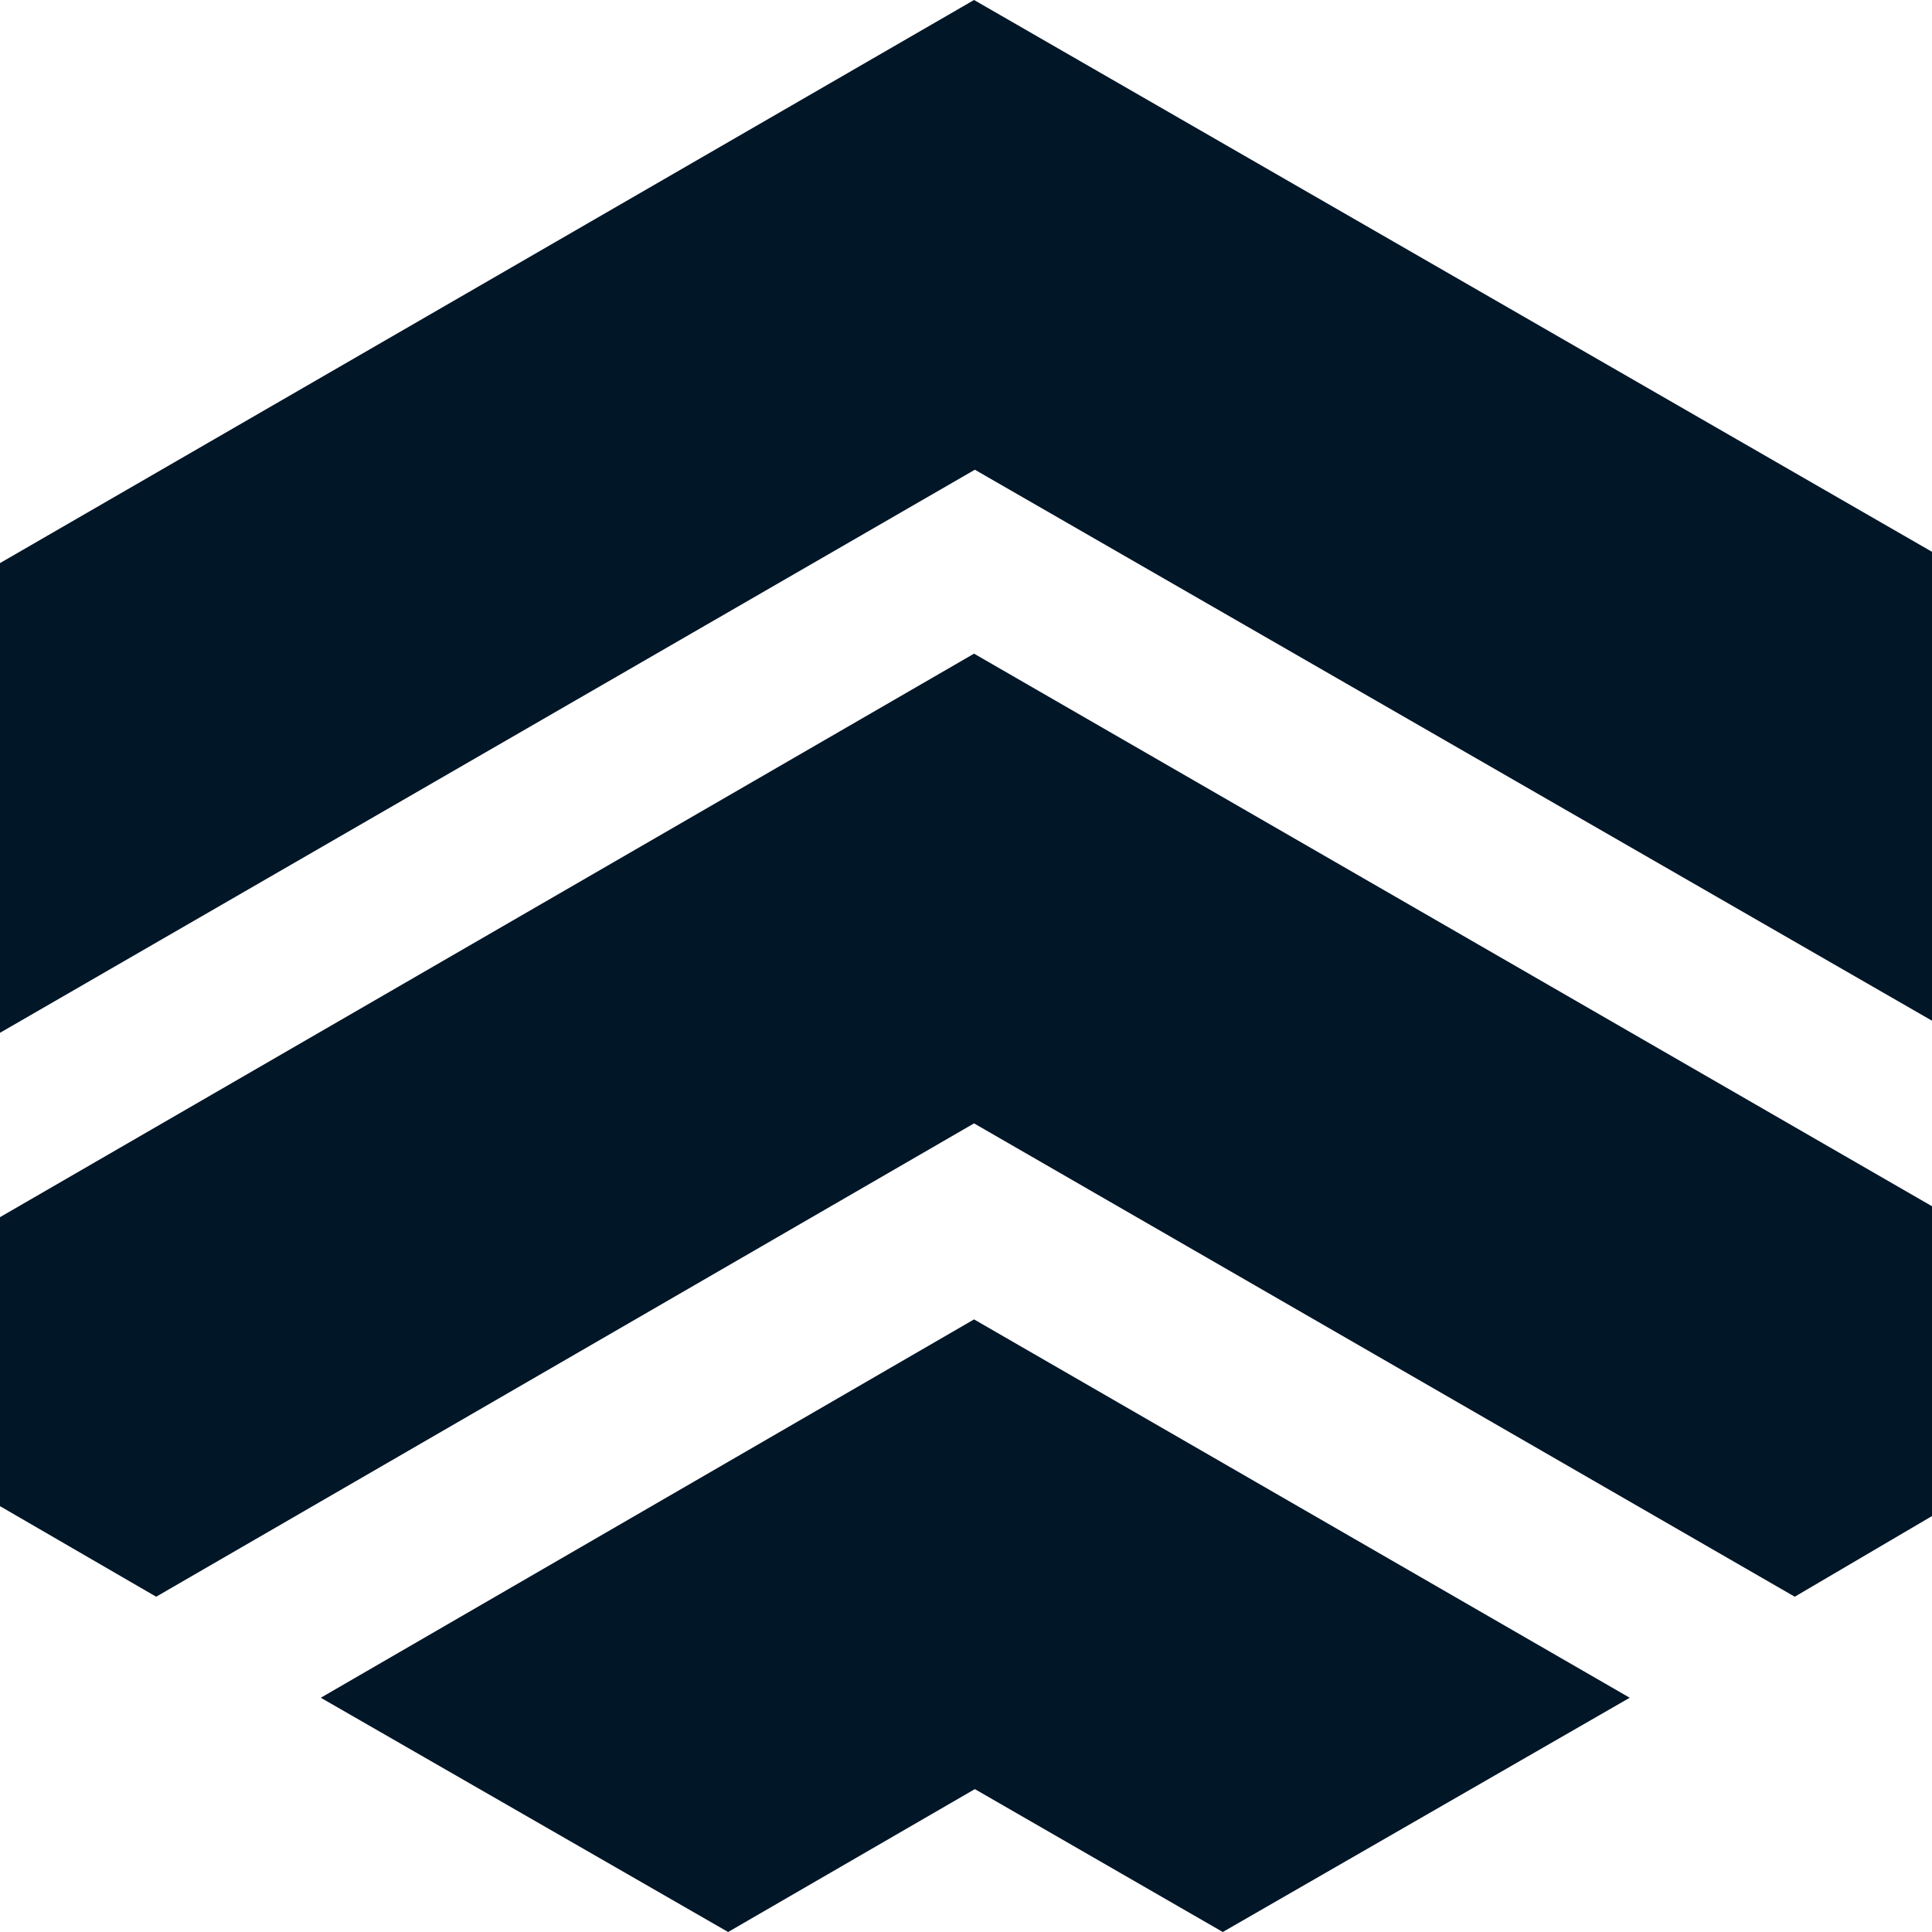<svg version="1.2" xmlns="http://www.w3.org/2000/svg" viewBox="0 0 480 480" width="480" height="480"><style>.a{fill:#011627}</style><path class="a" d="m242.2 116.7l242.5 139.6v-116.5l-242.7-139.8-242 139.9v116.7z"/><path class="a" d="m445.9 396.7l38.8-22.8v-71.5l-242.7-140-242 140v71.8l38.8 22.5 203.2-117.6z"/><path class="a" d="m242.2 444.5l61.6 35.5 101.1-58.2-162.9-94-162.3 94 101.2 58.2z"/><path class="a" d="m790.1 346.6q-9.4-14.5-21.7-30.4-12.3-15.9-25.8-30.8-13.6-14.8-28.1-28.2-14.5-13.4-28.6-23.2v112.6h-45.6v-250.8h45.6v103.5q12-12 25-25.5 13-13.6 25.9-27.5 12.8-14 24.4-27 11.6-13 21-23.5h54.6q-11.9 13.7-25.3 28.6-13.4 14.8-27.5 29.8-14.1 15.1-28.4 29.9-14.3 14.8-28.1 28.2 15.2 11.6 31 27 15.7 15.4 30.9 32.9 15.2 17.6 29.1 36.6 14 19 25.6 37.8zm286-94.8q0 22.4-6.5 40.9-6.5 18.4-18.5 31.4-11.9 13.1-28.7 20.3-16.8 7.2-37.1 7.2-20.3 0-36.9-7.2-16.7-7.2-28.6-20.3-12-13-18.6-31.4-6.7-18.5-6.7-40.9 0-22.5 6.7-40.8 6.6-18.2 18.8-31.3 12.1-13 28.7-20 16.7-7.1 36.6-7.1 19.9 0 36.7 7.1 16.8 7 28.8 20 11.9 13.1 18.6 31.3 6.7 18.3 6.7 40.8zm-44.9 0q0-28.3-12.1-44.7-12.1-16.5-33.8-16.5-21.7 0-33.8 16.5-12.2 16.4-12.2 44.7 0 28.5 12.2 45.2 12.1 16.6 33.8 16.6 21.7 0 33.8-16.6 12.1-16.7 12.1-45.2zm276-94.5q-29.3 107.9-68.1 195.4-7.2 16.3-14.8 27.9-7.6 11.6-17 19.2-9.4 7.6-21 11-11.6 3.4-26.8 3.4-10.1 0-20.1-2.1-9.9-2.2-15-4.7l8-35.1q13 5 25.7 5 17 0 26.6-8.1 9.6-8.2 16.8-25.2-20.6-39.8-39.6-86.8-19-47.1-33.9-99.9h46.7q3.6 15.2 8.9 32.9 5.2 17.8 11.4 36 6.1 18.3 13 36.4 6.9 18.1 13.8 33.7 11.6-32.2 21.7-68.6 10.1-36.4 18.4-70.4zm54.1 95.5q0-24.9 7.5-43.7 7.4-18.9 19.7-31.3 12.3-12.5 28.2-18.9 15.9-6.3 32.6-6.3 39.1 0 61 24.3 21.8 24.2 21.8 72.3 0 3.6-0.1 8.2-0.2 4.5-0.6 8.1h-124.8q1.8 22.8 16.1 35.3 14.3 12.5 41.4 12.5 15.9 0 29.1-2.9 13.3-2.9 20.9-6.2l5.7 35.9q-3.6 1.8-9.9 3.8-6.3 1.9-14.5 3.6-8.1 1.6-17.5 2.7-9.4 1.1-19.2 1.1-25 0-43.4-7.4-18.5-7.5-30.4-20.7-12-13.2-17.8-31.1-5.8-17.9-5.8-39.3zm127.1-19.5q0-9-2.6-17.2-2.5-8.1-7.4-14.1-4.9-6-11.9-9.4-7.1-3.4-16.9-3.4-10.1 0-17.7 3.8-7.6 3.8-12.8 9.9-5.3 6.2-8.2 14.1-2.9 8-4 16.3zm291.9 18.8q0 22.8-6.7 41.1-6.7 18.3-19.2 31.3-12.5 13-30.2 19.9-17.7 6.9-40.2 6.9-21.7 0-41.4-3.3-19.7-3.2-32.8-7.2v-267.8l43.8-7.2v98q7.6-4 18.7-7.2 11-3.3 24.4-3.3 19.9 0 35.6 7.1 15.8 7 26.3 20.1 10.5 13 16.1 31.3 5.6 18.2 5.6 40.3zm-44.9-0.7q0-27.9-11-44.1-11.1-16.3-34.9-16.3-10.9 0-20.5 3.2-9.6 3.3-15.4 7.3v108.9q4.7 1.1 12.2 2 7.4 0.9 17.9 0.9 24.2 0 38-16.5 13.7-16.5 13.7-45.4z"/></svg>